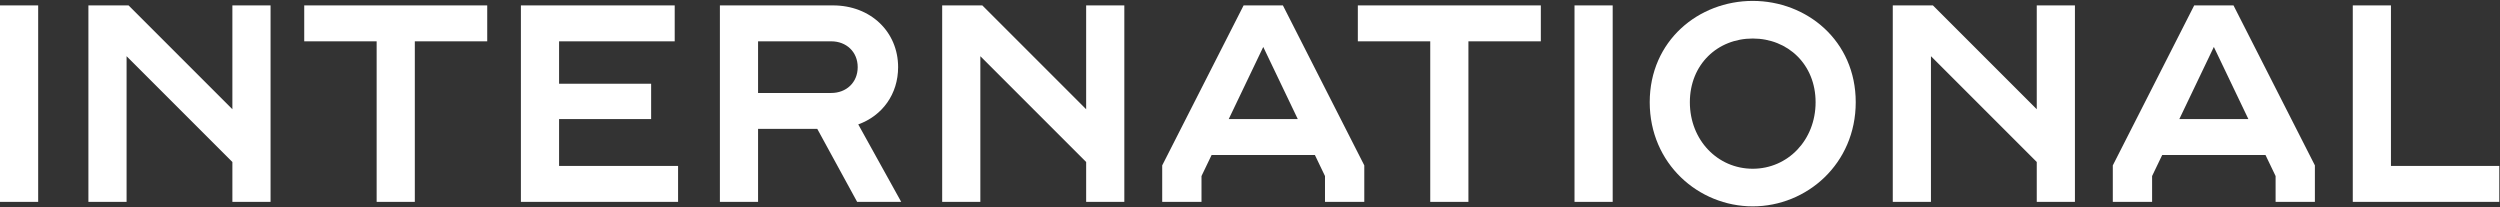 <?xml version="1.0" encoding="UTF-8"?><svg id="Artwork" xmlns="http://www.w3.org/2000/svg" width="5090" height="422" viewBox="0 0 5090 422"><rect x="0" y="0" width="5090" height="422" fill="#333333" stroke="none"/><g id="International_Wordmark"><g id="Wordmark"><path d="m0,11.001h77.714v399.999H0V11.001Z" fill="#fff" stroke-width="0"/><path d="m179.995,11.001h81.714l211.428,211.428V11.001h77.714v399.999h-77.714v-81.143l-215.428-215.428v296.57h-77.714V11.001Z" fill="#fff" stroke-width="0"/><path d="m766.848,84.144h-147.428V11.001h372.57v73.143h-147.428v326.856h-77.715V84.144Z" fill="#fff" stroke-width="0"/><path d="m1060.566,11.001h313.142v73.143h-235.428v86.286h187.428v72h-187.428v95.428h242.284v73.143h-319.998V11.001Z" fill="#fff" stroke-width="0"/><path d="m1465.706,11.001h230.284c76.571,0,132.571,53.714,132.571,125.714,0,54.857-32,98.857-81.143,116.571l87.428,157.714h-89.714l-81.143-148.571h-120.57v148.571h-77.714V11.001Zm226.855,178.285c30.286,0,53.715-21.143,53.715-52.571s-23.429-52.571-53.715-52.571h-149.142v105.143h149.142Z" fill="#fff" stroke-width="0"/><path d="m1918.273,11.001h81.714l211.428,211.428V11.001h77.714v399.999h-77.714v-81.143l-215.428-215.428v296.57h-77.714V11.001Z" fill="#fff" stroke-width="0"/><path d="m2366.27,336.714L2531.984,11.001h80l165.714,325.713v74.286h-80v-52.571l-20.571-42.857h-210.285l-20.571,42.857v52.571h-80v-74.286Zm275.999-94.285l-70.285-146.856-70.285,146.856h140.57Z" fill="#fff" stroke-width="0"/><path d="m2911.984,84.144h-147.428V11.001h372.57v73.143h-147.429v326.856h-77.714V84.144Z" fill="#fff" stroke-width="0"/><path d="m3205.703,11.001h77.714v399.999h-77.714V11.001Z" fill="#fff" stroke-width="0"/><path d="m3358.839,208.144c0-125.142,99.428-206.285,209.713-206.285s209.714,81.143,209.714,206.285-99.429,211.999-209.714,211.999-209.713-86.856-209.713-211.999Zm209.713,135.428c71.429,0,128-58.286,128-135.428s-56.571-129.714-128-129.714-127.999,52.571-127.999,129.714,56.571,135.428,127.999,135.428Z" fill="#fff" stroke-width="0"/><path d="m3853.694,11.001h81.714l211.428,211.428V11.001h77.714v399.999h-77.714v-81.143l-215.428-215.428v296.57h-77.714V11.001Z" fill="#fff" stroke-width="0"/><path d="m4301.69,336.714l165.714-325.713h80l165.714,325.713v74.286h-80v-52.571l-20.571-42.857h-210.285l-20.571,42.857v52.571h-80v-74.286Zm275.999-94.285l-70.285-146.856-70.285,146.856h140.57Z" fill="#fff" stroke-width="0"/><path d="m4790.263,11.001h77.714v326.856h220.57v73.143h-298.284V11.001Z" fill="#fff" stroke-width="0"/></g></g></svg>